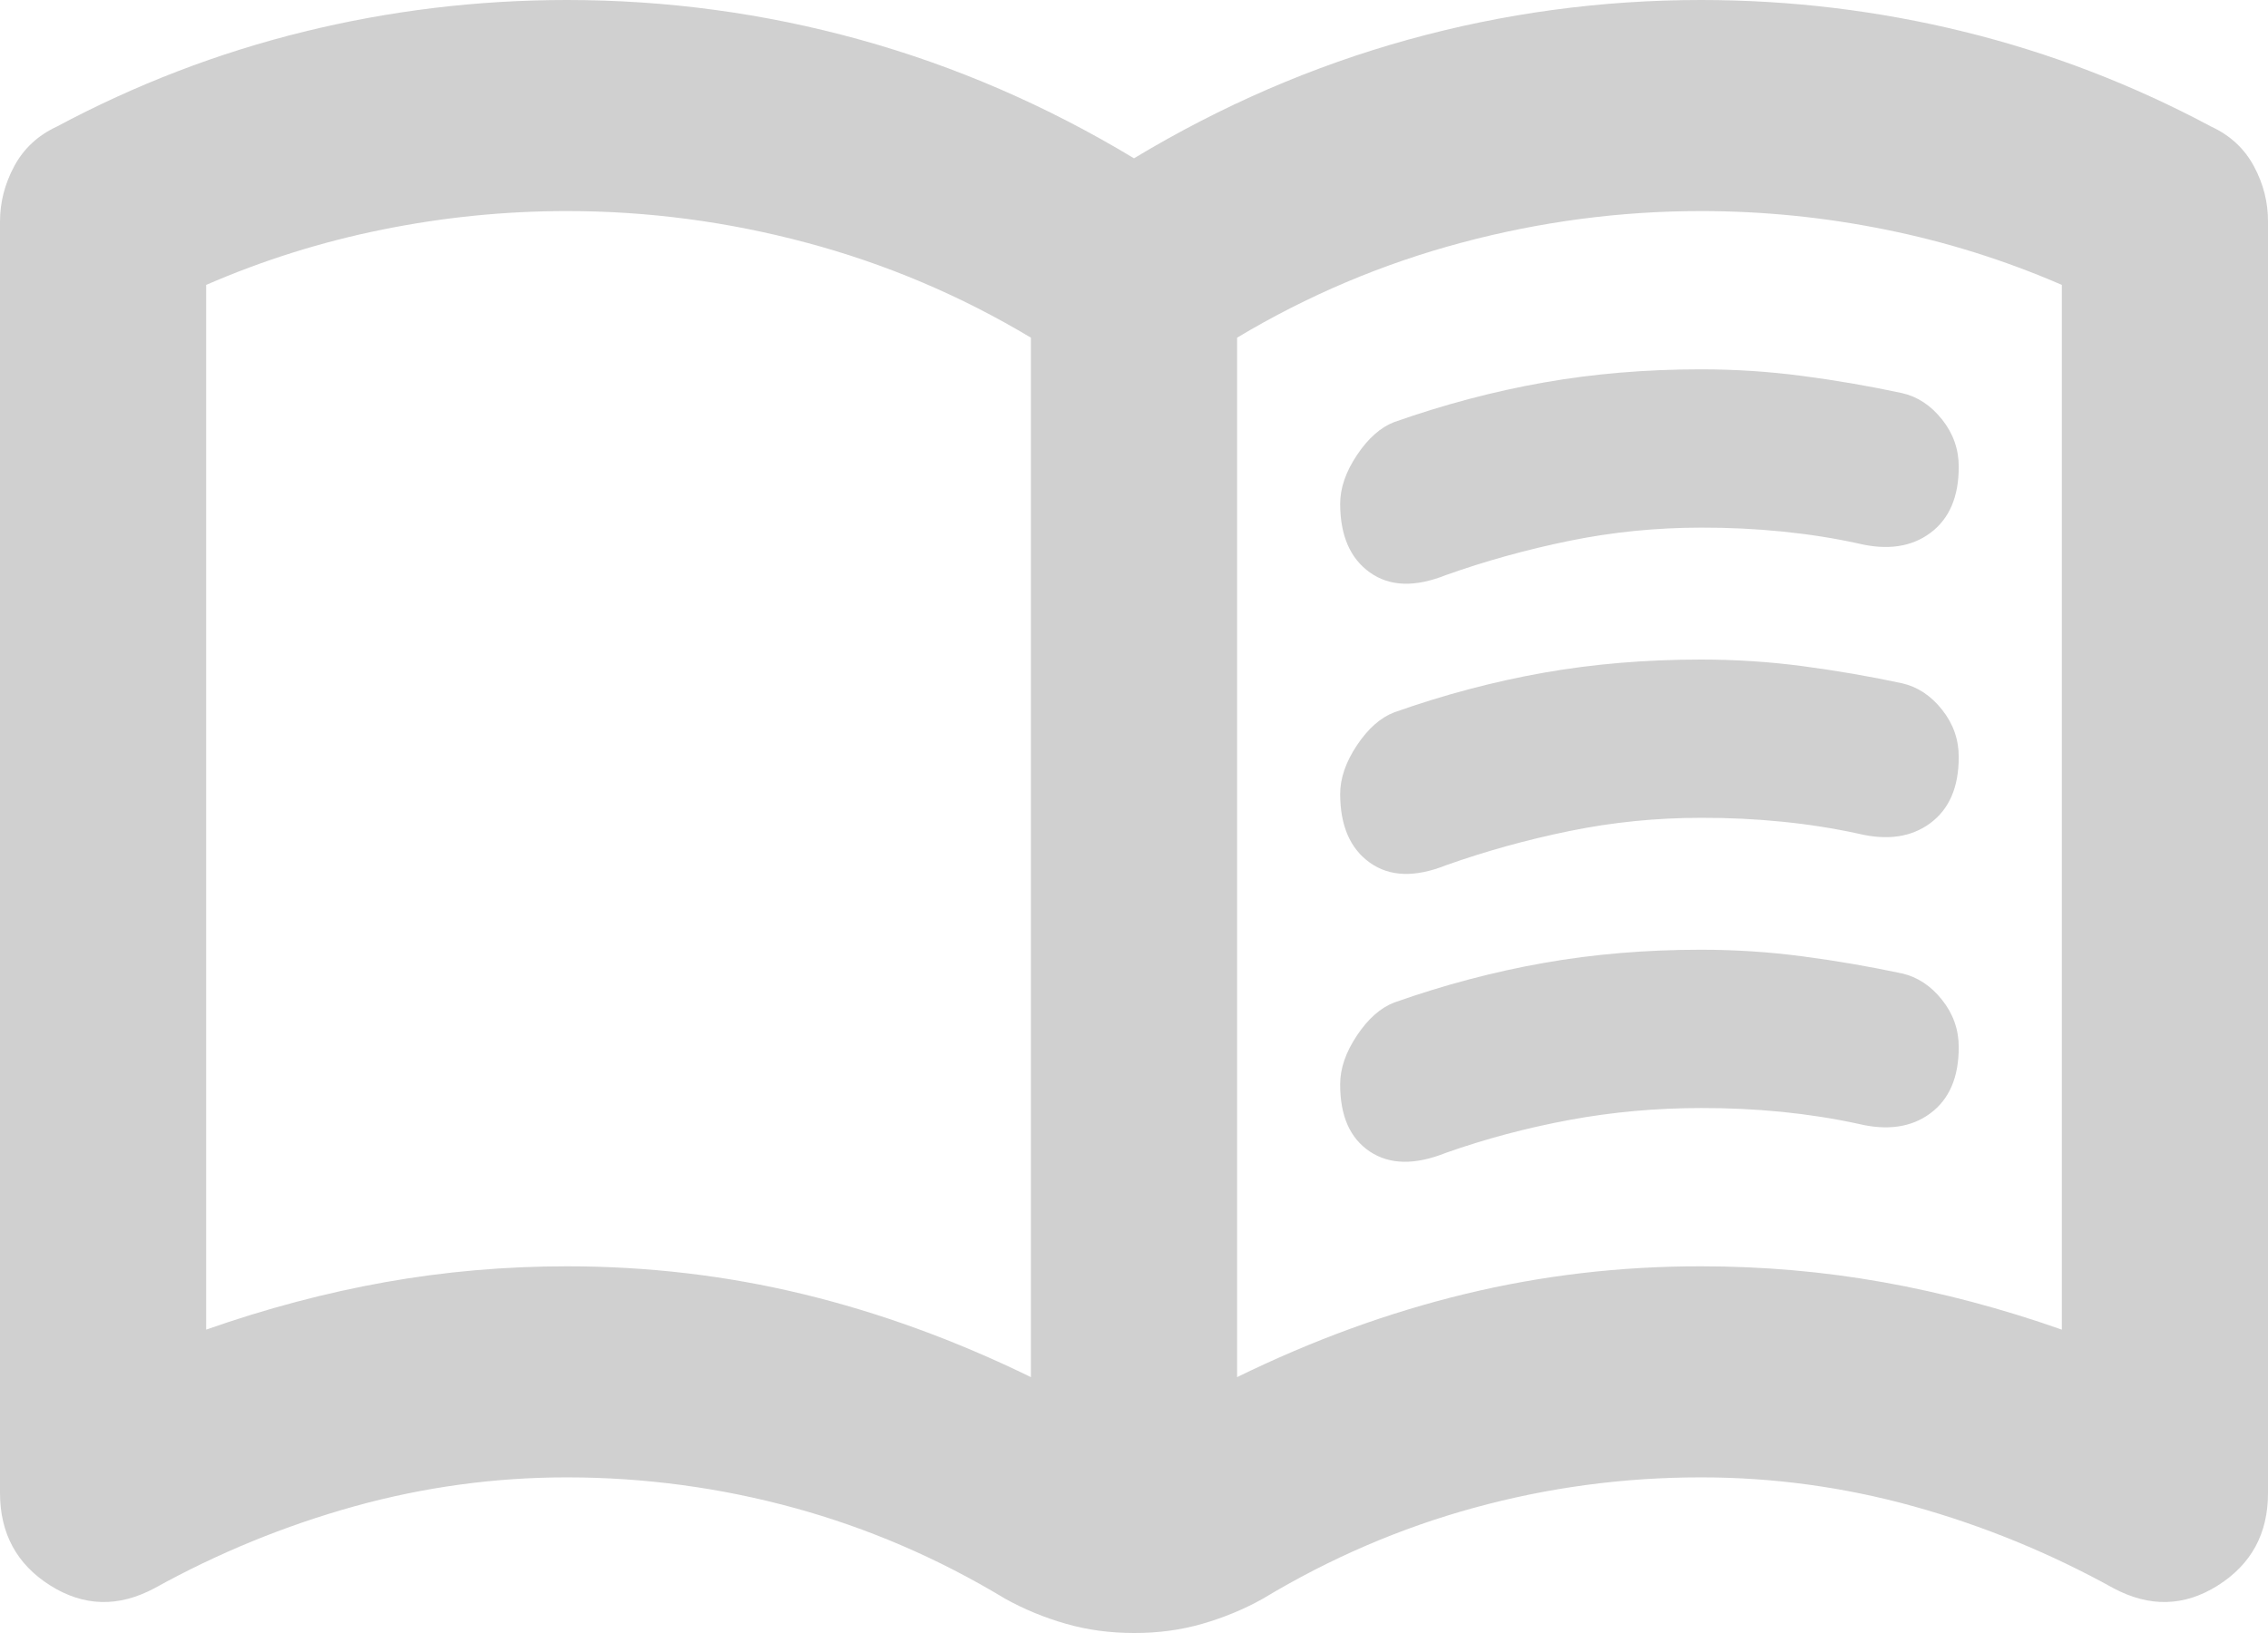 <svg width="50" height="36" viewBox="0 0 50 36" fill="none" xmlns="http://www.w3.org/2000/svg">
<path opacity="0.2" d="M29.545 11.108C29.545 10.759 29.669 10.4 29.916 10.031C30.163 9.662 30.436 9.42 30.736 9.305C31.835 8.918 32.933 8.627 34.032 8.433C35.13 8.239 36.286 8.142 37.5 8.142C38.258 8.142 39.006 8.191 39.745 8.289C40.485 8.386 41.214 8.512 41.932 8.666C42.273 8.743 42.567 8.937 42.814 9.247C43.061 9.557 43.183 9.906 43.182 10.294C43.182 10.953 42.974 11.438 42.557 11.748C42.14 12.058 41.61 12.136 40.966 11.981C40.436 11.864 39.877 11.777 39.291 11.718C38.705 11.659 38.108 11.63 37.5 11.632C36.515 11.632 35.549 11.729 34.602 11.922C33.655 12.116 32.746 12.368 31.875 12.678C31.193 12.95 30.635 12.931 30.2 12.62C29.765 12.31 29.547 11.806 29.545 11.108ZM29.545 23.903C29.545 23.554 29.669 23.195 29.916 22.826C30.163 22.457 30.437 22.215 30.739 22.1C31.837 21.712 32.936 21.422 34.034 21.228C35.133 21.034 36.288 20.937 37.5 20.937C38.258 20.937 39.006 20.986 39.745 21.084C40.485 21.181 41.214 21.307 41.932 21.46C42.273 21.538 42.567 21.732 42.814 22.042C43.061 22.352 43.183 22.701 43.182 23.089C43.182 23.748 42.974 24.233 42.557 24.543C42.14 24.853 41.61 24.93 40.966 24.775C40.436 24.659 39.877 24.572 39.291 24.512C38.705 24.454 38.108 24.425 37.5 24.427C36.515 24.427 35.549 24.514 34.602 24.689C33.655 24.865 32.746 25.107 31.875 25.415C31.193 25.687 30.634 25.677 30.198 25.385C29.761 25.093 29.544 24.6 29.545 23.905V23.903ZM29.545 17.506C29.545 17.157 29.669 16.798 29.916 16.428C30.163 16.059 30.437 15.818 30.739 15.703C31.837 15.315 32.936 15.024 34.034 14.83C35.133 14.636 36.288 14.54 37.5 14.54C38.258 14.54 39.006 14.588 39.745 14.686C40.485 14.784 41.214 14.909 41.932 15.063C42.273 15.14 42.567 15.334 42.814 15.645C43.061 15.955 43.183 16.304 43.182 16.691C43.182 17.351 42.974 17.835 42.557 18.145C42.14 18.456 41.61 18.533 40.966 18.378C40.436 18.262 39.877 18.174 39.291 18.115C38.705 18.056 38.108 18.027 37.5 18.029C36.515 18.029 35.549 18.126 34.602 18.32C33.655 18.514 32.746 18.766 31.875 19.076C31.193 19.347 30.635 19.328 30.2 19.018C29.765 18.708 29.547 18.203 29.545 17.506ZM12.5 27.916C14.28 27.916 16.014 28.12 17.7 28.528C19.386 28.936 21.062 29.546 22.727 30.359V7.444C21.174 6.514 19.526 5.816 17.784 5.351C16.042 4.885 14.28 4.653 12.5 4.653C11.136 4.653 9.782 4.788 8.436 5.06C7.091 5.331 5.794 5.738 4.545 6.281V29.312C5.871 28.846 7.188 28.498 8.495 28.265C9.803 28.032 11.138 27.916 12.5 27.916ZM27.273 30.359C28.939 29.544 30.615 28.933 32.3 28.526C33.985 28.118 35.718 27.914 37.5 27.916C38.864 27.916 40.199 28.032 41.507 28.265C42.814 28.498 44.13 28.846 45.455 29.312V6.281C44.205 5.738 42.907 5.331 41.561 5.06C40.216 4.788 38.862 4.653 37.5 4.653C35.72 4.653 33.958 4.885 32.216 5.351C30.474 5.816 28.826 6.514 27.273 7.444V30.359ZM25 36C24.47 36 23.967 35.932 23.493 35.795C23.019 35.659 22.574 35.475 22.159 35.244C20.682 34.352 19.129 33.684 17.5 33.239C15.871 32.794 14.204 32.57 12.5 32.569C10.909 32.569 9.346 32.782 7.811 33.208C6.277 33.635 4.809 34.236 3.409 35.011C2.614 35.438 1.847 35.418 1.109 34.953C0.371 34.488 0.002 33.809 0 32.918V4.885C0 4.459 0.105 4.052 0.314 3.664C0.523 3.276 0.835 2.985 1.25 2.792C2.992 1.861 4.811 1.163 6.705 0.698C8.598 0.233 10.53 0 12.5 0C14.697 0 16.847 0.291 18.95 0.872C21.053 1.454 23.07 2.326 25 3.49C26.932 2.326 28.949 1.454 31.052 0.872C33.155 0.291 35.304 0 37.5 0C39.47 0 41.401 0.233 43.295 0.698C45.189 1.163 47.008 1.861 48.75 2.792C49.167 2.985 49.48 3.276 49.689 3.664C49.898 4.052 50.002 4.459 50 4.885V32.918C50 33.809 49.631 34.488 48.893 34.953C48.155 35.418 47.388 35.438 46.591 35.011C45.189 34.236 43.722 33.635 42.189 33.208C40.655 32.782 39.092 32.569 37.5 32.569C35.795 32.569 34.129 32.792 32.5 33.239C30.871 33.685 29.318 34.354 27.841 35.244C27.424 35.477 26.979 35.661 26.505 35.798C26.03 35.934 25.529 36.002 25 36Z" fill="#181818"/>
</svg>
